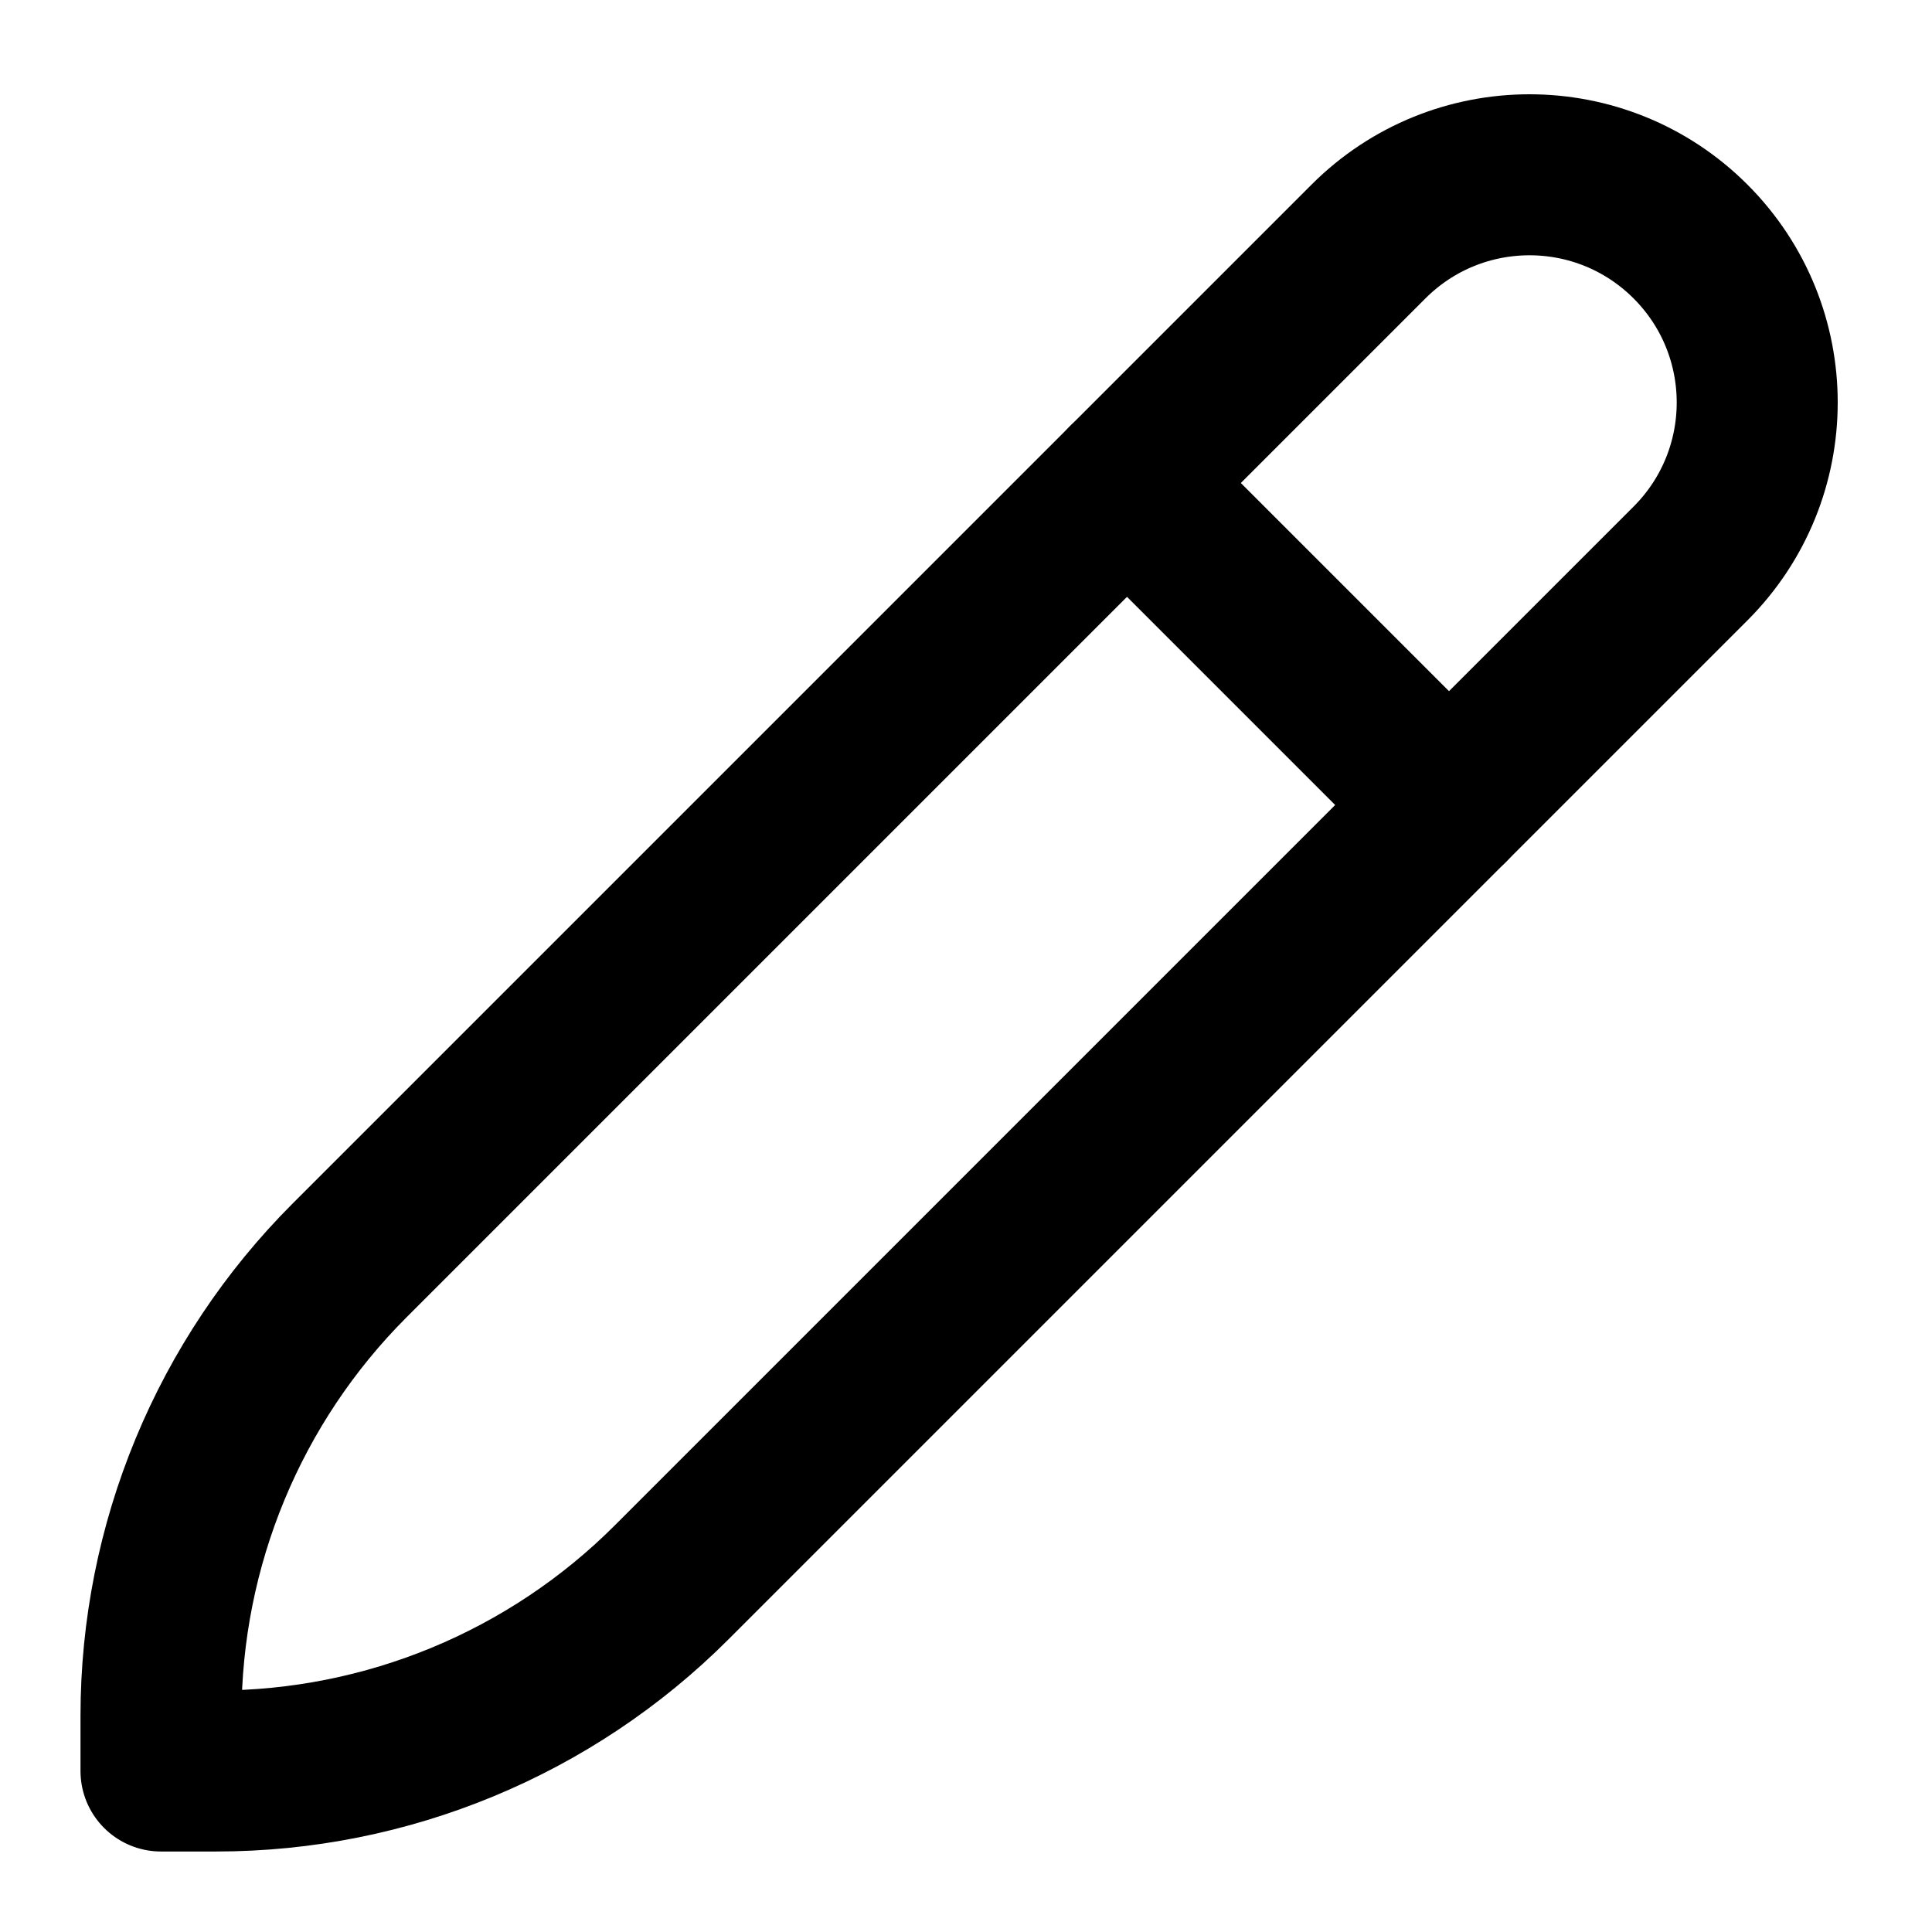 <svg width="24" height="24" viewBox="0 0 24 24" fill="none" xmlns="http://www.w3.org/2000/svg">
<path d="M4.343 15.657L17 3C18.105 1.895 19.895 1.895 21 3C22.105 4.105 22.105 5.895 21 7L8.343 19.657C6.843 21.157 4.808 22 2.686 22H2V21.314C2 19.192 2.843 17.157 4.343 15.657Z" stroke="black" stroke-width="2" stroke-linecap="round" stroke-linejoin="round"/>
<path d="M14 6L18 10" stroke="black" stroke-width="2" stroke-linecap="round" stroke-linejoin="round"/>
</svg>

